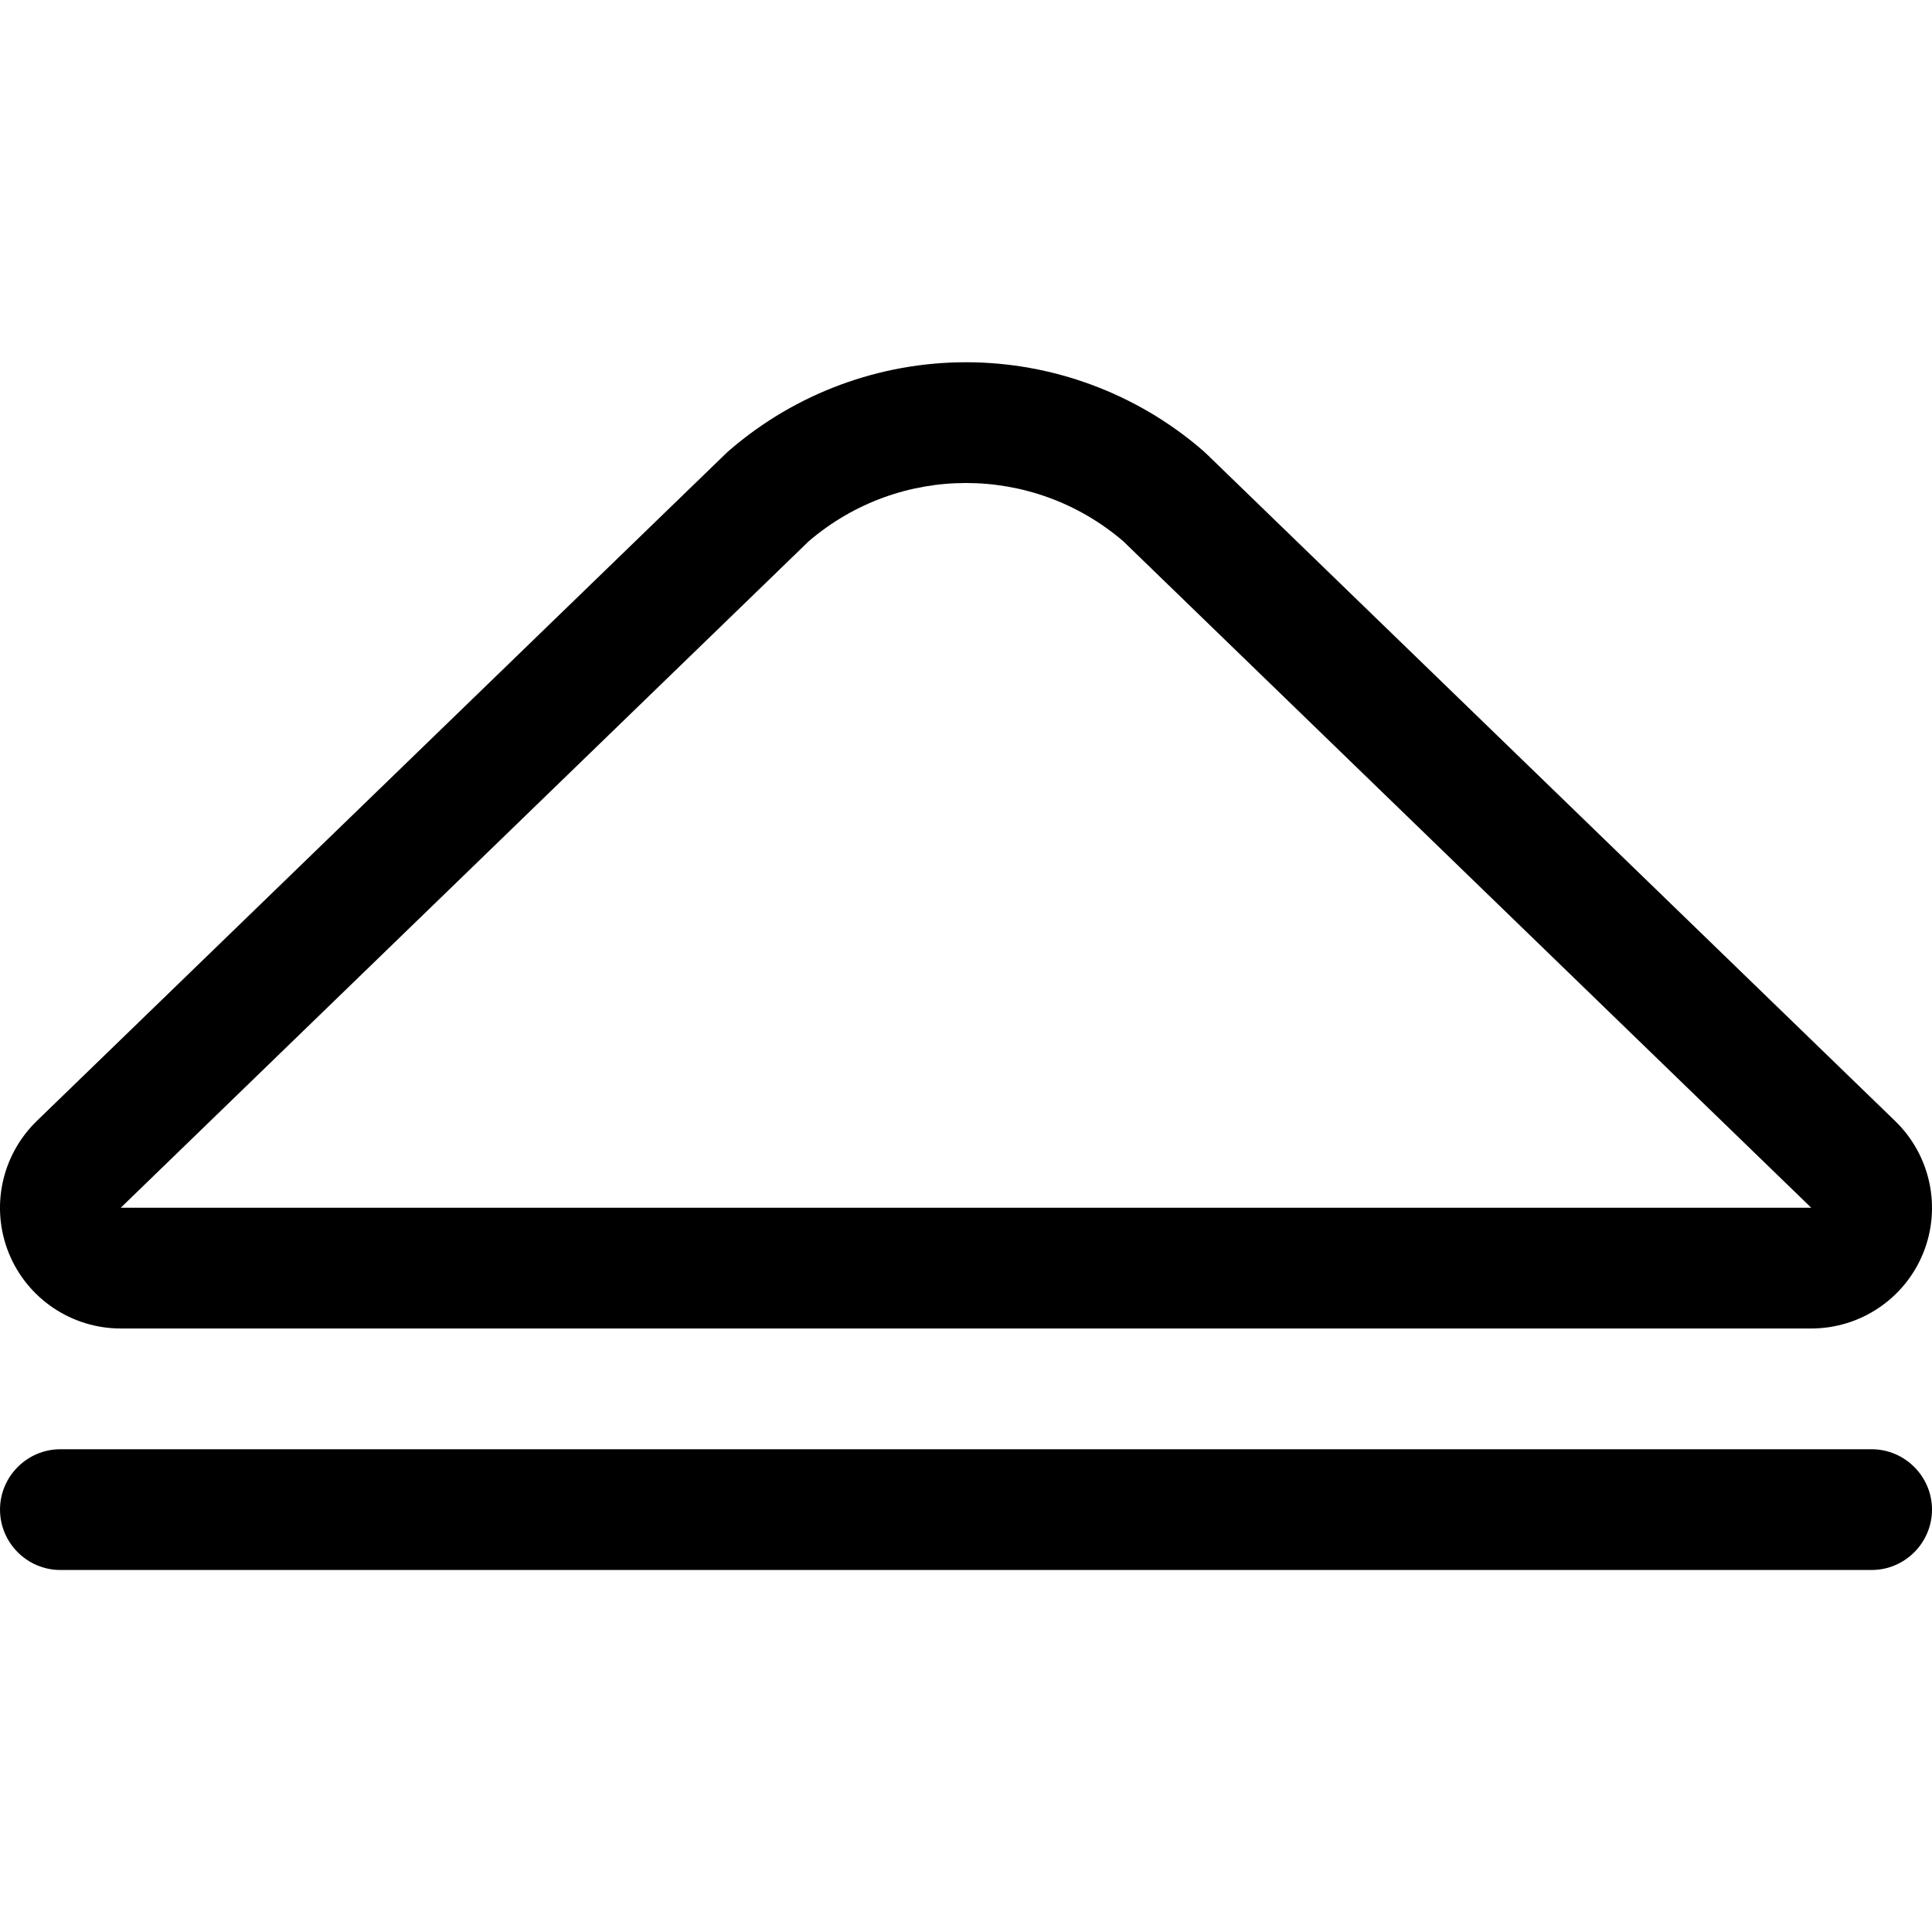 <?xml version="1.0" encoding="UTF-8"?>
<svg width="16px" height="16px" viewBox="0 0 16 16" version="1.1" xmlns="http://www.w3.org/2000/svg" xmlns:xlink="http://www.w3.org/1999/xlink">
    <!-- Generator: Sketch 49.3 (51167) - http://www.bohemiancoding.com/sketch -->
    <title>Eject</title>
    <desc>Created with Sketch.</desc>
    <defs></defs>
    <g id="Page-1" stroke="none" stroke-width="1" fill="none" fill-rule="evenodd">
        <g id="eject_16" transform="translate(0, 3)" fill="#000000">
            <g id="icon">
                <path d="M8,0 C7.284,0 6.591,0.257 6.048,0.723 C6.032,0.736 6.018,0.75 6.003,0.764 L0.304,6.284 C0.012,6.568 -0.08,7 0.073,7.378 C0.226,7.755 0.593,8.002 1,8.002 L15,8.002 C15.407,8.002 15.774,7.755 15.927,7.378 C16.08,7 15.988,6.568 15.695,6.284 L9.997,0.764 C9.982,0.75 9.968,0.736 9.952,0.723 C9.409,0.257 8.716,0 8,0 M8,1 C8.464,1 8.927,1.161 9.302,1.482 L15,7.002 L1,7.002 L6.698,1.482 C7.073,1.161 7.536,1 8,1 Z M15.5,10.002 L0.5,10.002 C0.225,10.002 9.26836071e-05,9.777 9.26836071e-05,9.502 C9.26836071e-05,9.227 0.225,9.002 0.5,9.002 L15.5,9.002 C15.775,9.002 16,9.227 16,9.502 C16,9.777 15.775,10.002 15.5,10.002 Z" id="fill"></path>
            </g>
        </g>
        <g id="slices" transform="translate(-22, -1246)"></g>
    </g>
</svg>